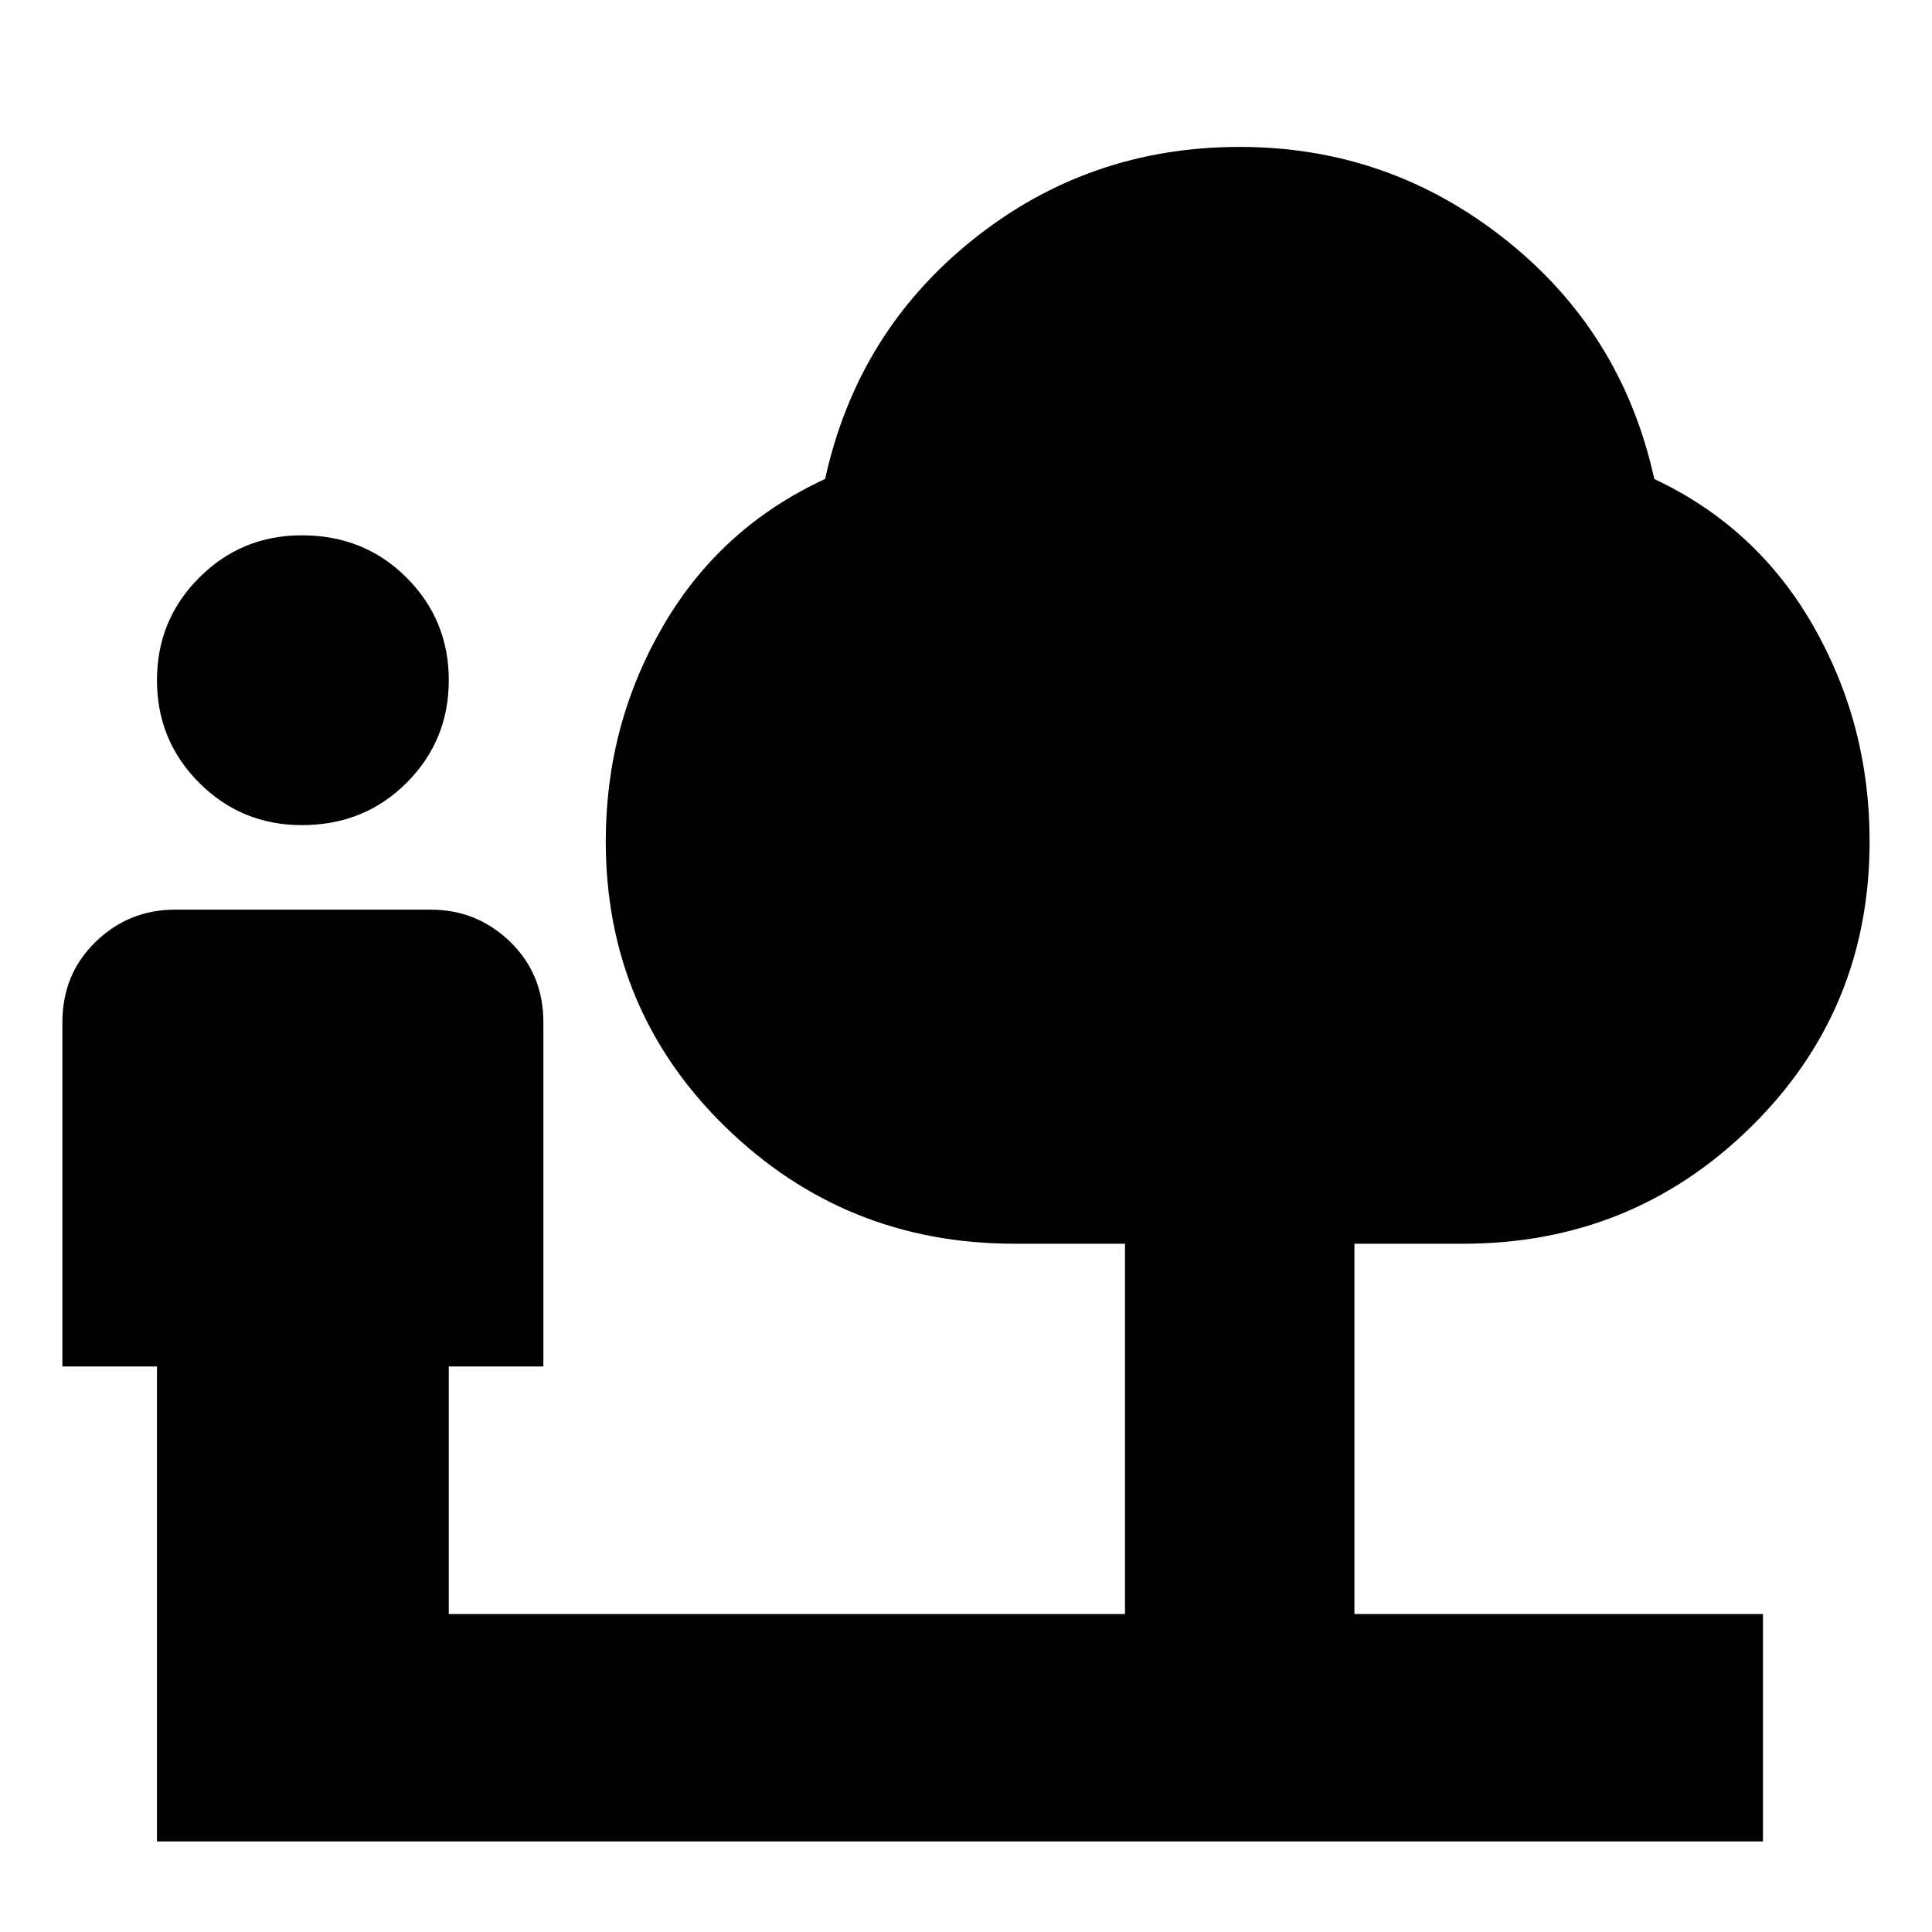 <svg xmlns="http://www.w3.org/2000/svg" height="24" width="24"><path d="M3.75 10.25q-.75 0-1.275-.525Q1.95 9.2 1.95 8.45q0-.75.525-1.275Q3 6.65 3.75 6.65q.775 0 1.3.525t.525 1.275q0 .75-.525 1.275-.525.525-1.3.525Zm-1.8 12.625v-5.9H.775V12.7q0-.6.413-1 .412-.4.987-.4H5.35q.575 0 .988.4.412.4.412 1v4.275H5.575v3.075h8.4v-4.6H12.6q-2.1 0-3.588-1.45-1.487-1.45-1.487-3.55 0-1.45.713-2.675Q8.95 6.55 10.25 5.95q.4-1.825 1.838-2.975 1.437-1.15 3.312-1.15 1.85 0 3.3 1.15 1.45 1.15 1.85 2.975 1.275.6 1.975 1.825.7 1.225.7 2.675 0 2.1-1.475 3.55-1.475 1.45-3.575 1.45h-1.35v4.6H21.9v2.825Z"/></svg>